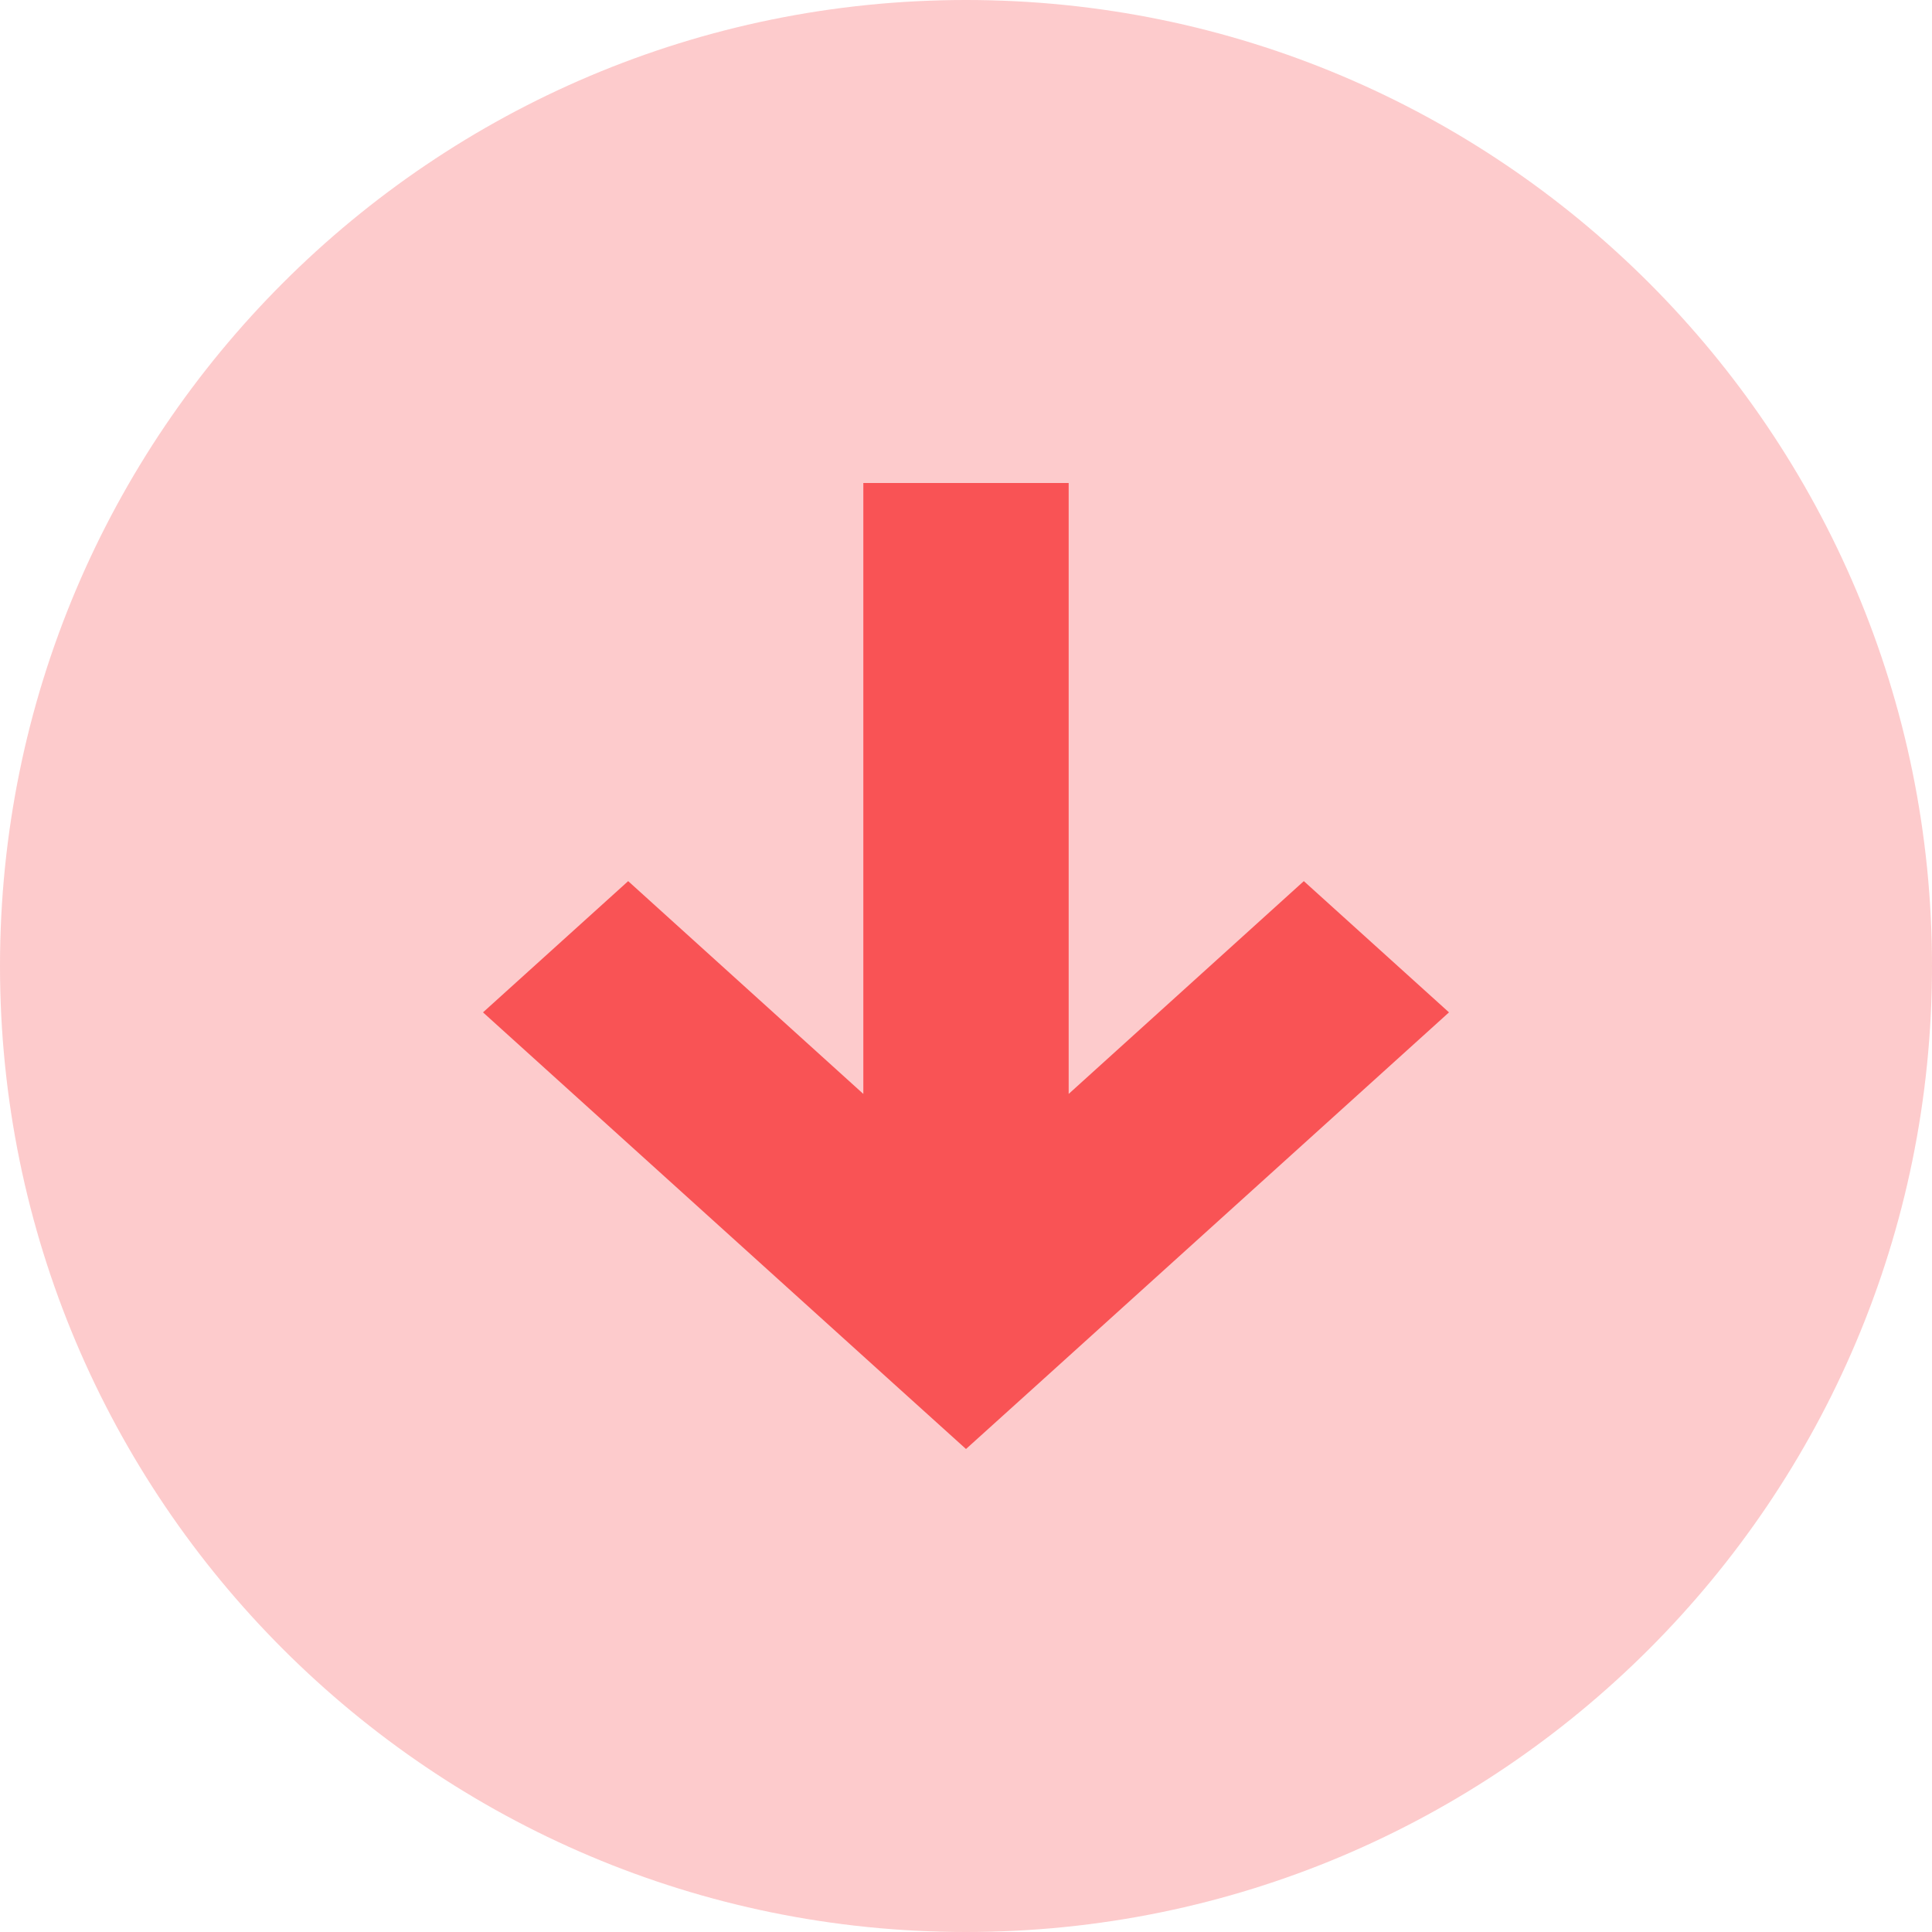 <?xml version="1.0" encoding="UTF-8"?>
<svg width="14px" height="14px" viewBox="0 0 14 14" version="1.1" xmlns="http://www.w3.org/2000/svg" xmlns:xlink="http://www.w3.org/1999/xlink">
    <title>编组 30</title>
    <g id="页面-1" stroke="none" stroke-width="1" fill="none" fill-rule="evenodd">
        <g id="三公经费监控总览2" transform="translate(-1583, -1030)" fill="#F95355">
            <g id="编组-13备份" transform="translate(1265, 892)">
                <g id="编组-12" transform="translate(318, 135)">
                    <g id="编组-30" transform="translate(0, 3)">
                        <path d="M14,7 C14,10.866 10.866,14 7,14 C3.134,14 0,10.866 0,7 C0,3.134 3.134,0 7,0 C10.866,0 14,3.134 14,7 Z" id="路径" fill-rule="nonzero" opacity="0.3"></path>
                        <polygon id="路径" points="6.474 10.025 6.474 10.025 3.5 7.336 4.552 6.385 6.256 7.927 6.256 3.5 7.744 3.5 7.744 7.927 9.448 6.385 10.5 7.336 7.526 10.025 7.526 10.025 7 10.5"></polygon>
                    </g>
                </g>
            </g>
        </g>
    </g>
</svg>